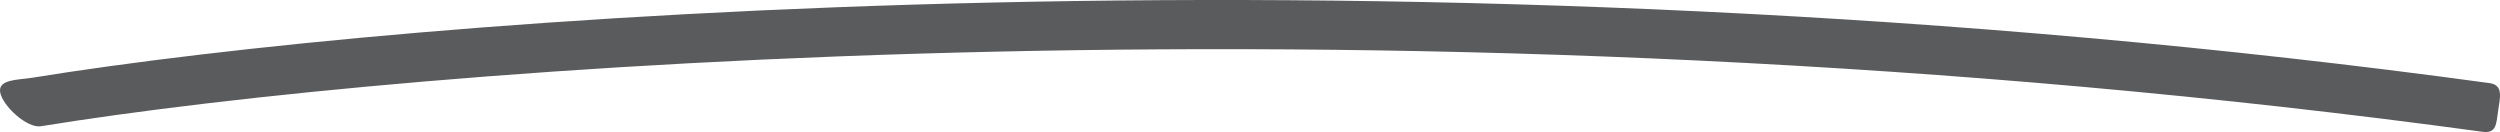 <svg id="Layer_1" data-name="Layer 1" xmlns="http://www.w3.org/2000/svg" viewBox="0 0 1698.36 89.69"><defs><style>.cls-1{fill:#5a5b5d;fill-rule:evenodd;}</style></defs><path class="cls-1" d="M1686.52,90.19C955.9-9.67,275.83,46.18,28,86.42,18.46,88,2,72.61.28,63.52S12.4,55,21.94,53.5c250.93-40.75,934.7-96.79,1669.4,3.62,9.59,1.31,7.23,9.66,5.9,18.79S1696.11,91.5,1686.52,90.19Z" transform="translate(-0.14 -0.67)"/></svg>